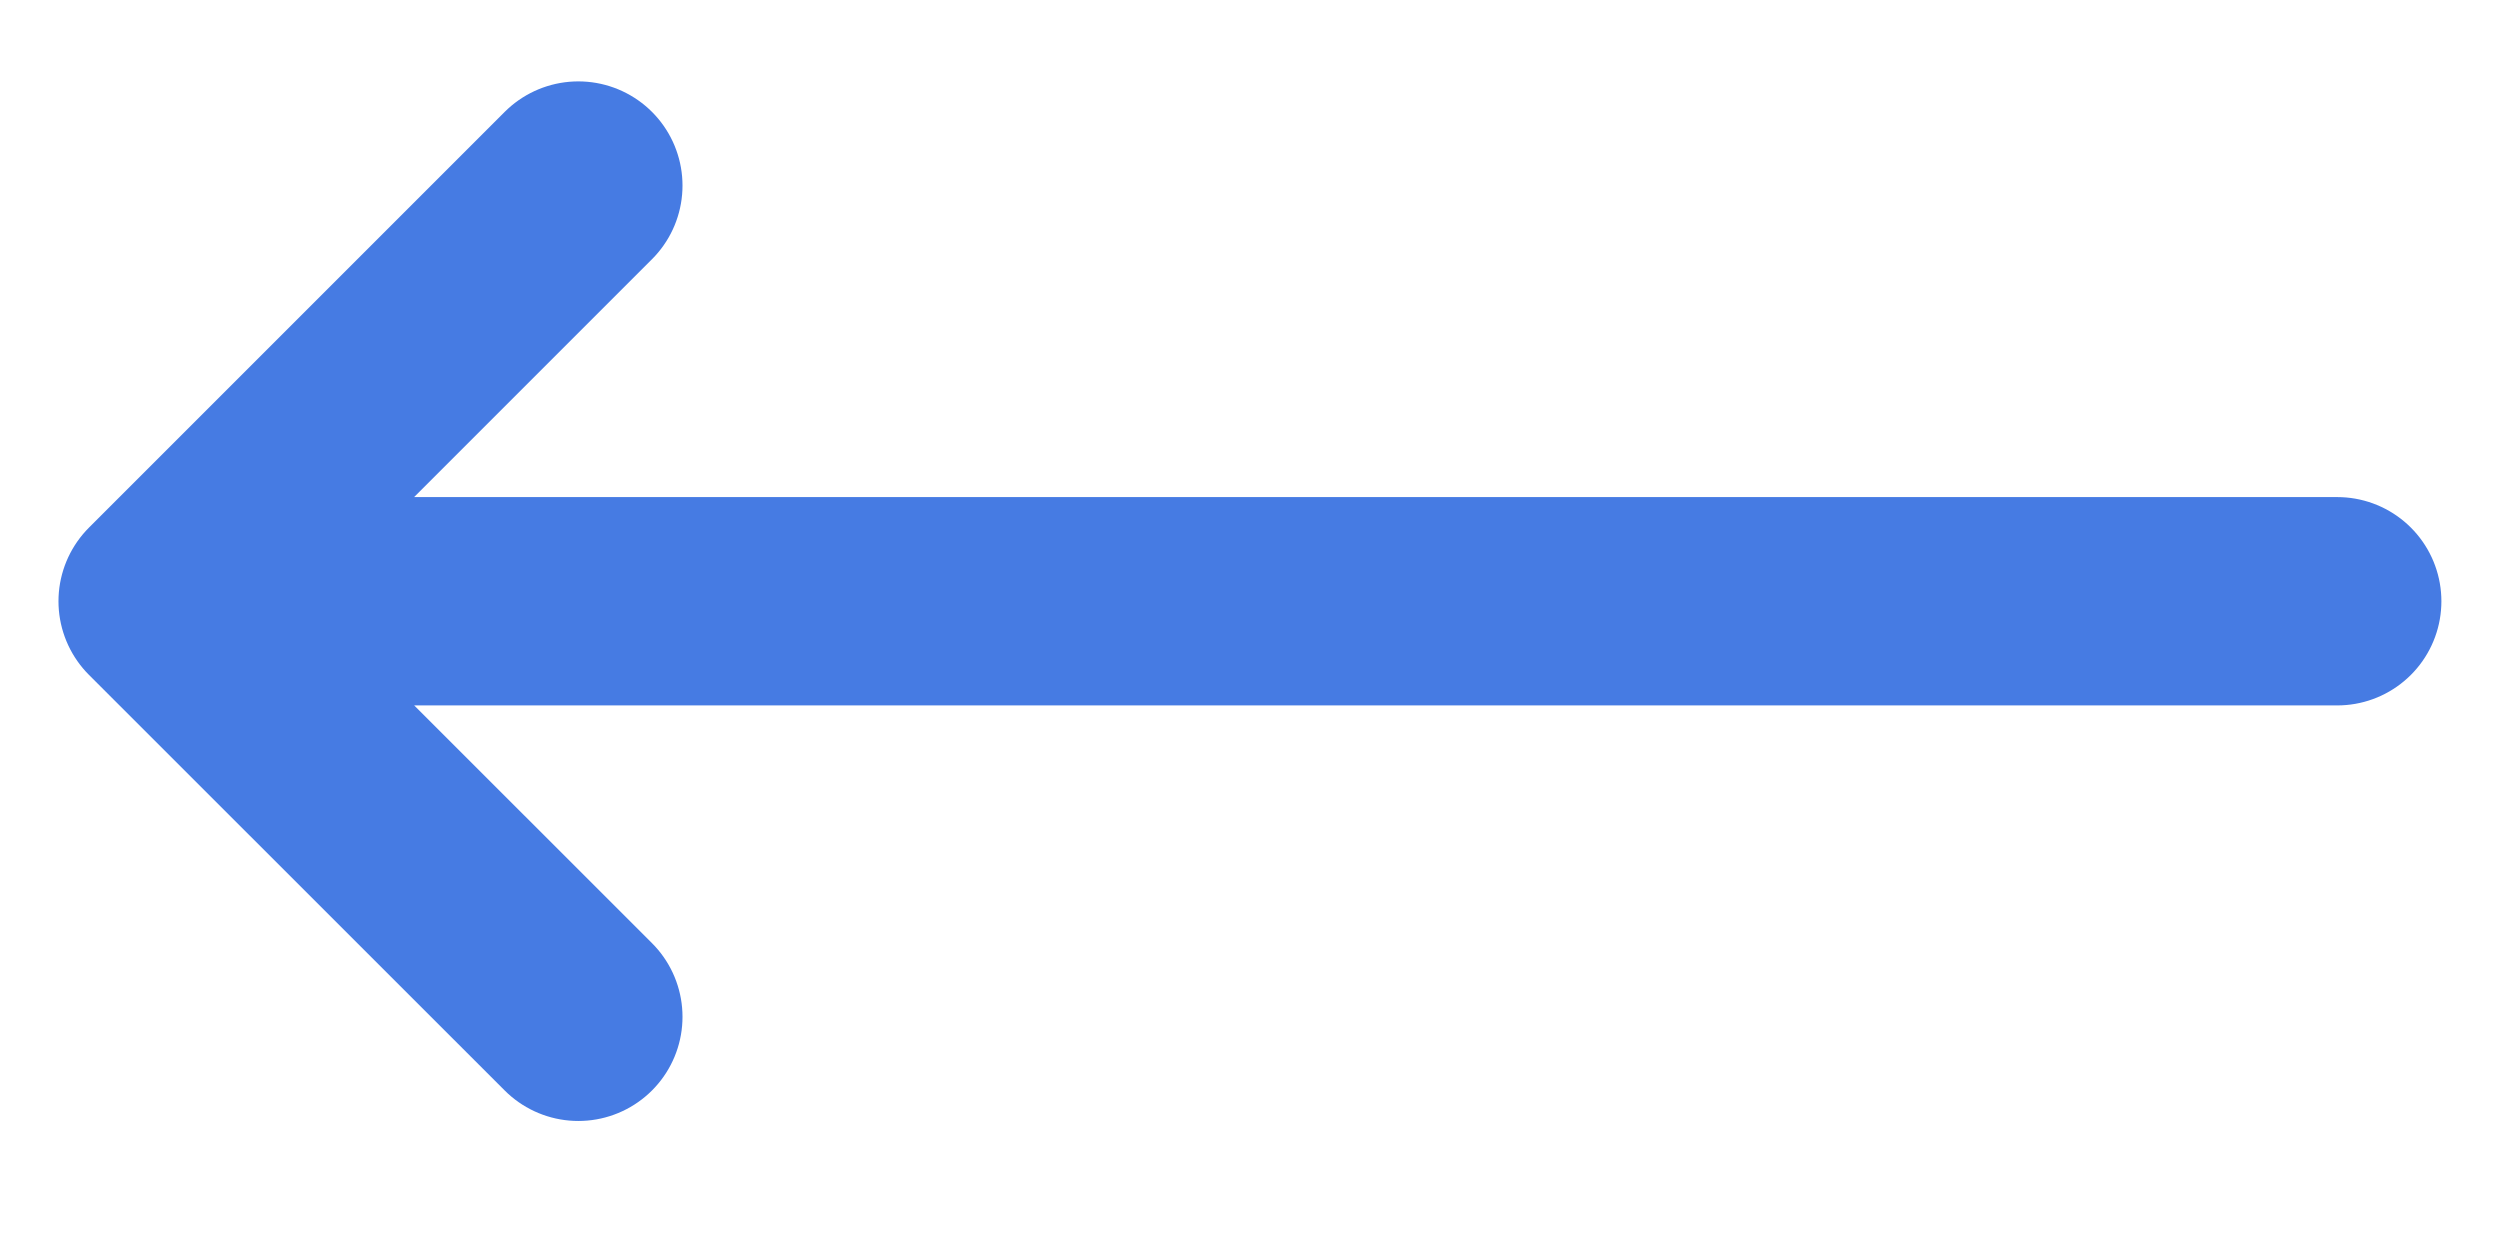 <svg width="18" height="9" viewBox="0 0 18 9" fill="none" xmlns="http://www.w3.org/2000/svg">
<path d="M4.164 1.336L1.171 4.329M1.171 4.329L4.164 7.321M1.171 4.329H16.828" stroke="#467BE3" stroke-width="1.5" stroke-linecap="round" stroke-linejoin="round"/>
</svg>
